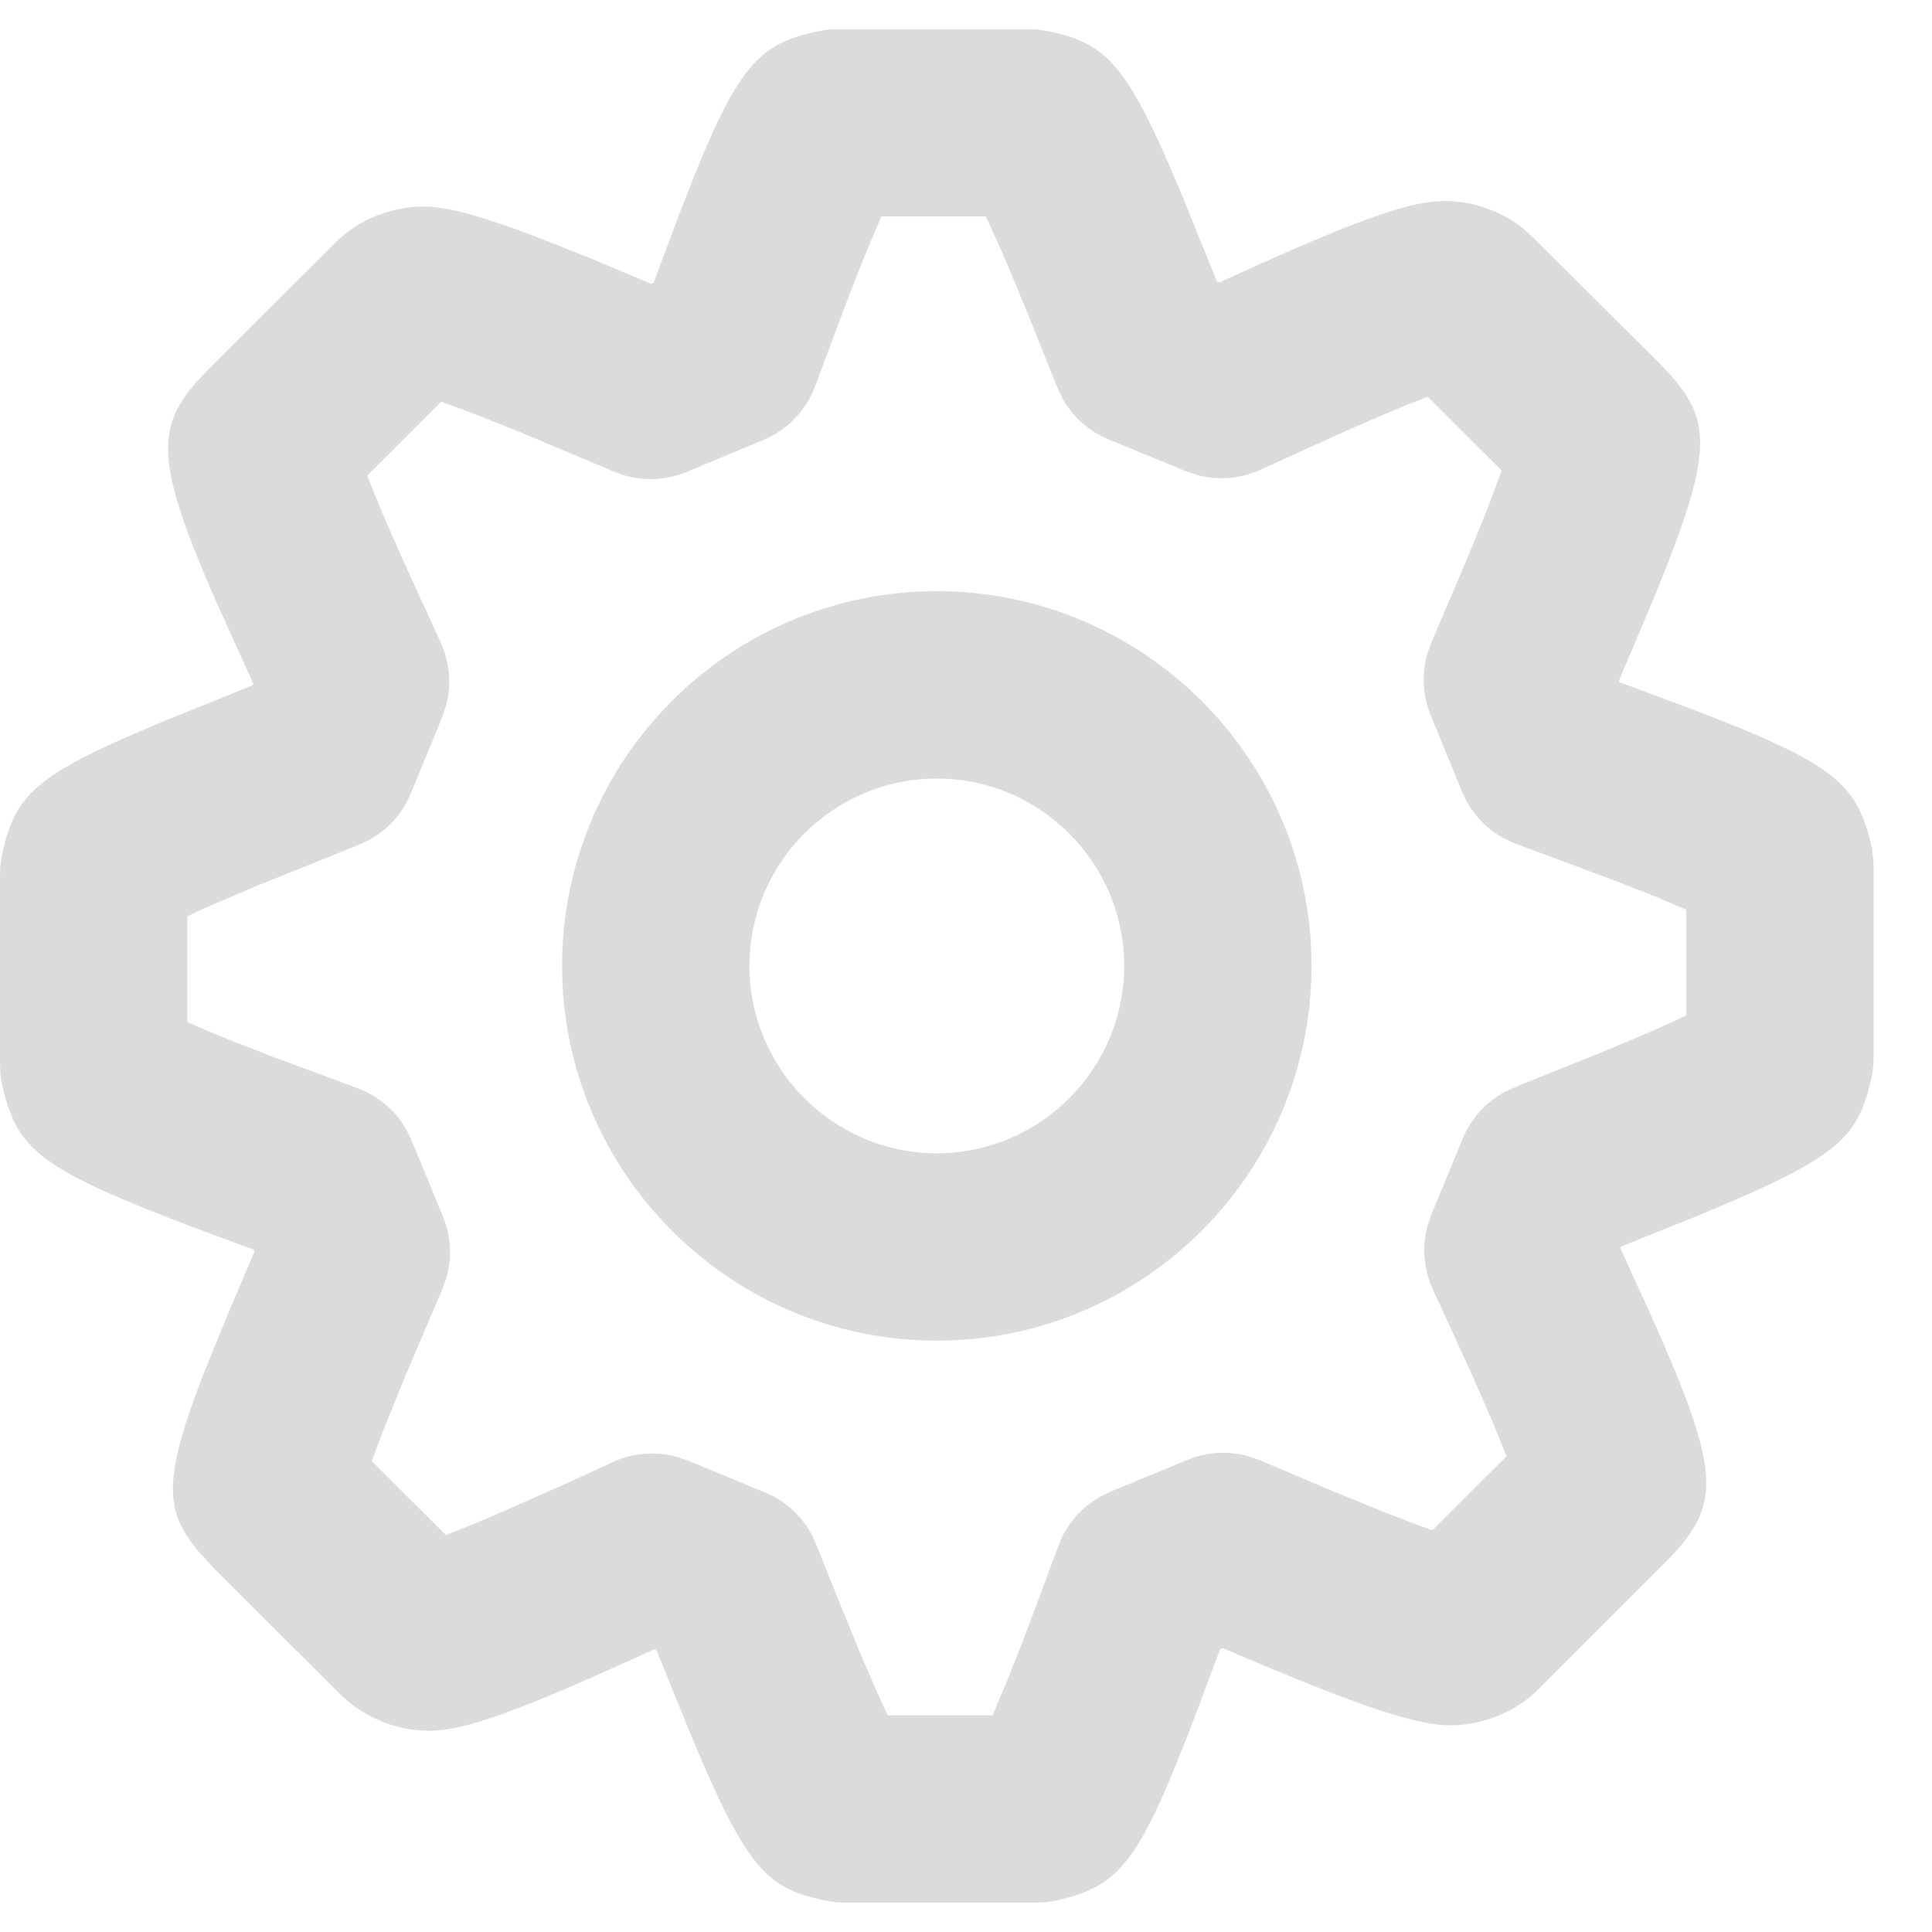 <svg width="33" height="33" viewBox="0 0 33 33" fill="none" xmlns="http://www.w3.org/2000/svg">
<path fill-rule="evenodd" clip-rule="evenodd" d="M14.238 0.5L17.634 0.5C17.736 0.505 17.827 0.517 17.953 0.544C18.882 0.746 19.235 1.08 20.1 3.122L20.241 3.459L20.784 4.805L20.828 4.824L21.528 4.507C23.053 3.825 23.838 3.538 24.367 3.458L24.476 3.444L24.676 3.433C25.151 3.433 25.636 3.602 26.007 3.895L26.182 4.052L28.354 6.214L28.505 6.374C29.187 7.125 29.25 7.658 28.496 9.599L28.245 10.225L27.653 11.625L27.664 11.653L29.02 12.159L29.673 12.417C31.361 13.107 31.708 13.475 31.934 14.32C31.979 14.491 31.995 14.607 32.001 14.751L32.003 14.907V17.96C32.003 18.177 31.996 18.299 31.942 18.514C31.718 19.416 31.384 19.759 29.355 20.616L29.021 20.756L27.684 21.295L27.675 21.318L28.158 22.374C29.36 25.045 29.402 25.631 28.612 26.511L28.513 26.618L26.285 28.845C25.886 29.248 25.317 29.47 24.767 29.47C24.3 29.47 23.566 29.248 22.316 28.747L21.646 28.473L20.883 28.15L20.84 28.168L20.446 29.225C19.481 31.767 19.15 32.18 18.159 32.435C18.013 32.473 17.908 32.489 17.789 32.496L17.593 32.5H14.538C14.348 32.5 14.24 32.494 14.051 32.453C13.122 32.252 12.768 31.918 11.902 29.874L11.761 29.537L11.216 28.19L11.175 28.173L10.158 28.63C8.532 29.346 7.828 29.563 7.326 29.563C6.855 29.563 6.377 29.398 5.996 29.102L5.814 28.943L3.646 26.778L3.398 26.508C2.804 25.808 2.774 25.265 3.504 23.398L3.885 22.463L4.349 21.372L4.339 21.349L3.288 20.957C1.179 20.157 0.53 19.788 0.221 19.115L0.137 18.904L0.068 18.669C0.028 18.519 0.011 18.412 0.004 18.29L0 18.088V15.034C0 14.815 0.008 14.691 0.062 14.475C0.265 13.669 0.553 13.31 2.071 12.63L2.701 12.359L4.316 11.705L4.327 11.678L3.723 10.345C2.726 8.082 2.644 7.392 3.273 6.622L3.359 6.521L3.563 6.305L5.722 4.15C6.118 3.752 6.684 3.528 7.235 3.528C7.629 3.528 8.208 3.684 9.134 4.035L10.065 4.404L11.121 4.847L11.165 4.829L11.562 3.765C12.536 1.205 12.883 0.777 13.911 0.547C14.04 0.518 14.133 0.505 14.238 0.5ZM16.838 3.697H15.054L14.803 4.287C14.707 4.521 14.6 4.795 14.478 5.113L13.92 6.605C13.787 6.958 13.533 7.25 13.207 7.433L13.039 7.515L11.728 8.061C11.397 8.198 11.031 8.22 10.69 8.127L10.488 8.056L8.937 7.403L8.1 7.069L7.537 6.861L6.272 8.123L6.421 8.498C6.479 8.64 6.546 8.798 6.622 8.975L6.88 9.559L7.527 10.972C7.681 11.309 7.714 11.686 7.622 12.041L7.553 12.25L7.017 13.552C6.875 13.897 6.618 14.18 6.292 14.354L6.124 14.432L4.384 15.131L3.514 15.504L3.2 15.65V17.458L3.576 17.621C3.718 17.68 3.877 17.745 4.056 17.816L4.65 18.046L6.092 18.582C6.456 18.713 6.758 18.971 6.945 19.304L7.029 19.477L7.565 20.775C7.702 21.109 7.723 21.477 7.626 21.82L7.554 22.023L6.932 23.483L6.541 24.445L6.351 24.957L7.616 26.22L7.992 26.071C8.131 26.015 8.283 25.951 8.449 25.88L9.61 25.368L10.448 24.983C10.798 24.815 11.196 24.782 11.566 24.885L11.748 24.947L13.067 25.492C13.416 25.636 13.701 25.898 13.874 26.23L13.951 26.401L14.28 27.229L14.746 28.365L15.017 28.985L15.163 29.3H16.953L17.208 28.697L17.541 27.847L18.083 26.394C18.216 26.038 18.472 25.743 18.8 25.56L18.971 25.477L20.284 24.936C20.611 24.8 20.971 24.779 21.309 24.869L21.509 24.937L22.745 25.462L23.647 25.829L24.141 26.02L24.467 26.137L25.733 24.874L25.489 24.272L25.123 23.437L24.475 22.025C24.32 21.688 24.287 21.31 24.379 20.955L24.449 20.745L24.984 19.448C25.125 19.106 25.38 18.825 25.702 18.651L25.869 18.573L27.343 17.98L28.095 17.665L28.302 17.575L28.803 17.346V15.539L28.301 15.325L27.621 15.056L25.905 14.417C25.542 14.285 25.241 14.027 25.055 13.694L24.972 13.521L24.437 12.217C24.3 11.885 24.28 11.518 24.377 11.176L24.449 10.974L24.945 9.812C25.075 9.505 25.187 9.233 25.285 8.992L25.459 8.552L25.649 8.037L24.384 6.777L24.007 6.926C23.799 7.011 23.56 7.112 23.289 7.23L23.007 7.353L21.531 8.023C21.195 8.177 20.818 8.209 20.465 8.118L20.256 8.048L18.938 7.507C18.593 7.365 18.311 7.108 18.136 6.783L18.058 6.615L17.592 5.449L17.255 4.633L17.068 4.198L16.838 3.697ZM16.002 10.098C19.532 10.098 22.402 12.967 22.402 16.497C22.402 20.027 19.532 22.899 16.002 22.899C12.471 22.899 9.601 20.028 9.601 16.497C9.601 12.966 12.471 10.098 16.002 10.098ZM16.002 13.298C14.238 13.298 12.801 14.734 12.801 16.497C12.801 18.261 14.239 19.699 16.002 19.699C17.764 19.699 19.202 18.26 19.202 16.497C19.202 14.735 17.765 13.298 16.002 13.298Z" fill="#DBDBDB"/>
</svg>
